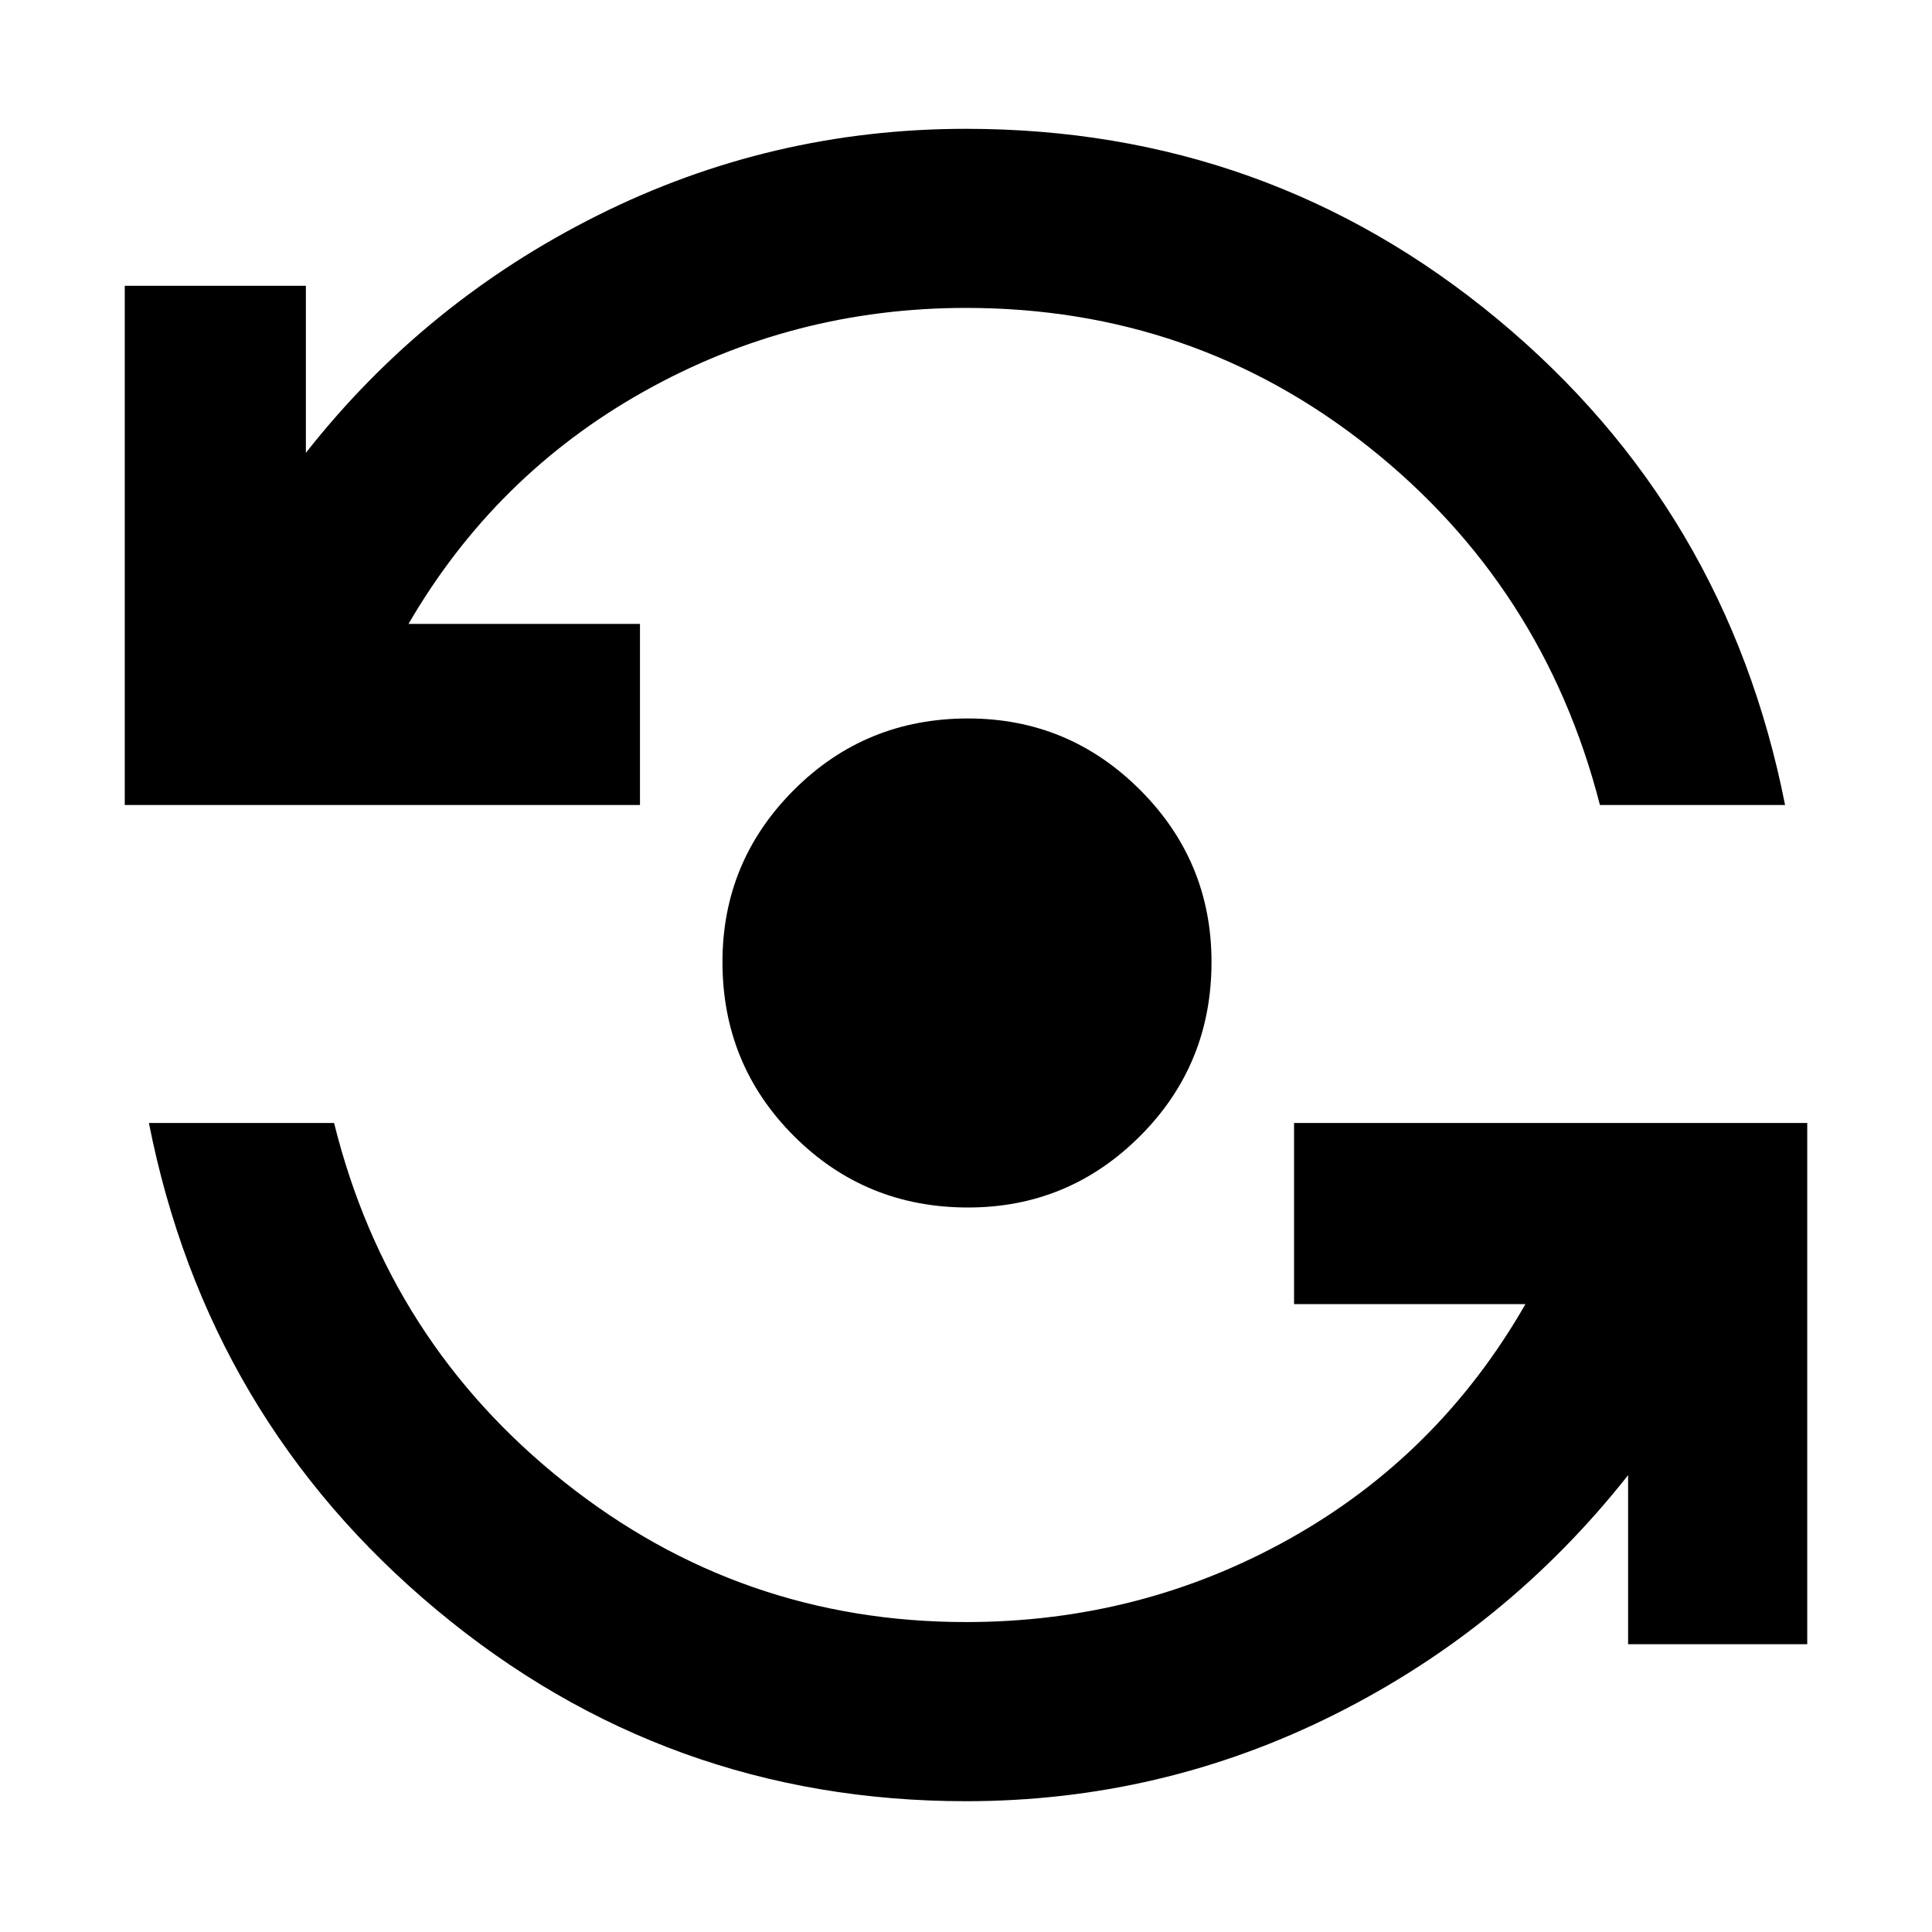 <svg xmlns="http://www.w3.org/2000/svg" height="40" width="40"><path d="M20 37.292q-6.208 0-10.958-3.959-4.75-3.958-5.959-10.083h3.834q1.125 4.542 4.771 7.438 3.645 2.895 8.312 2.895 3.625 0 6.708-1.729 3.084-1.729 4.875-4.854h-4.791v-3.75h10.625v10.792h-3.709v-3.5q-2.5 3.166-6.083 4.958-3.583 1.792-7.625 1.792ZM20.042 25q-2.125 0-3.604-1.479-1.48-1.479-1.48-3.604 0-2.084 1.48-3.563 1.479-1.479 3.604-1.479 2.083 0 3.562 1.479 1.479 1.479 1.479 3.563 0 2.125-1.479 3.604T20.042 25ZM2.583 16.667V5.917h3.75v3.458q2.459-3.125 6.042-4.917Q15.958 2.667 20 2.667q6.25 0 11 3.937 4.75 3.938 5.958 10.063h-3.833q-1.167-4.542-4.792-7.417T20 6.375q-3.583 0-6.667 1.729-3.083 1.729-4.875 4.813h4.792v3.75Z"/></svg>
